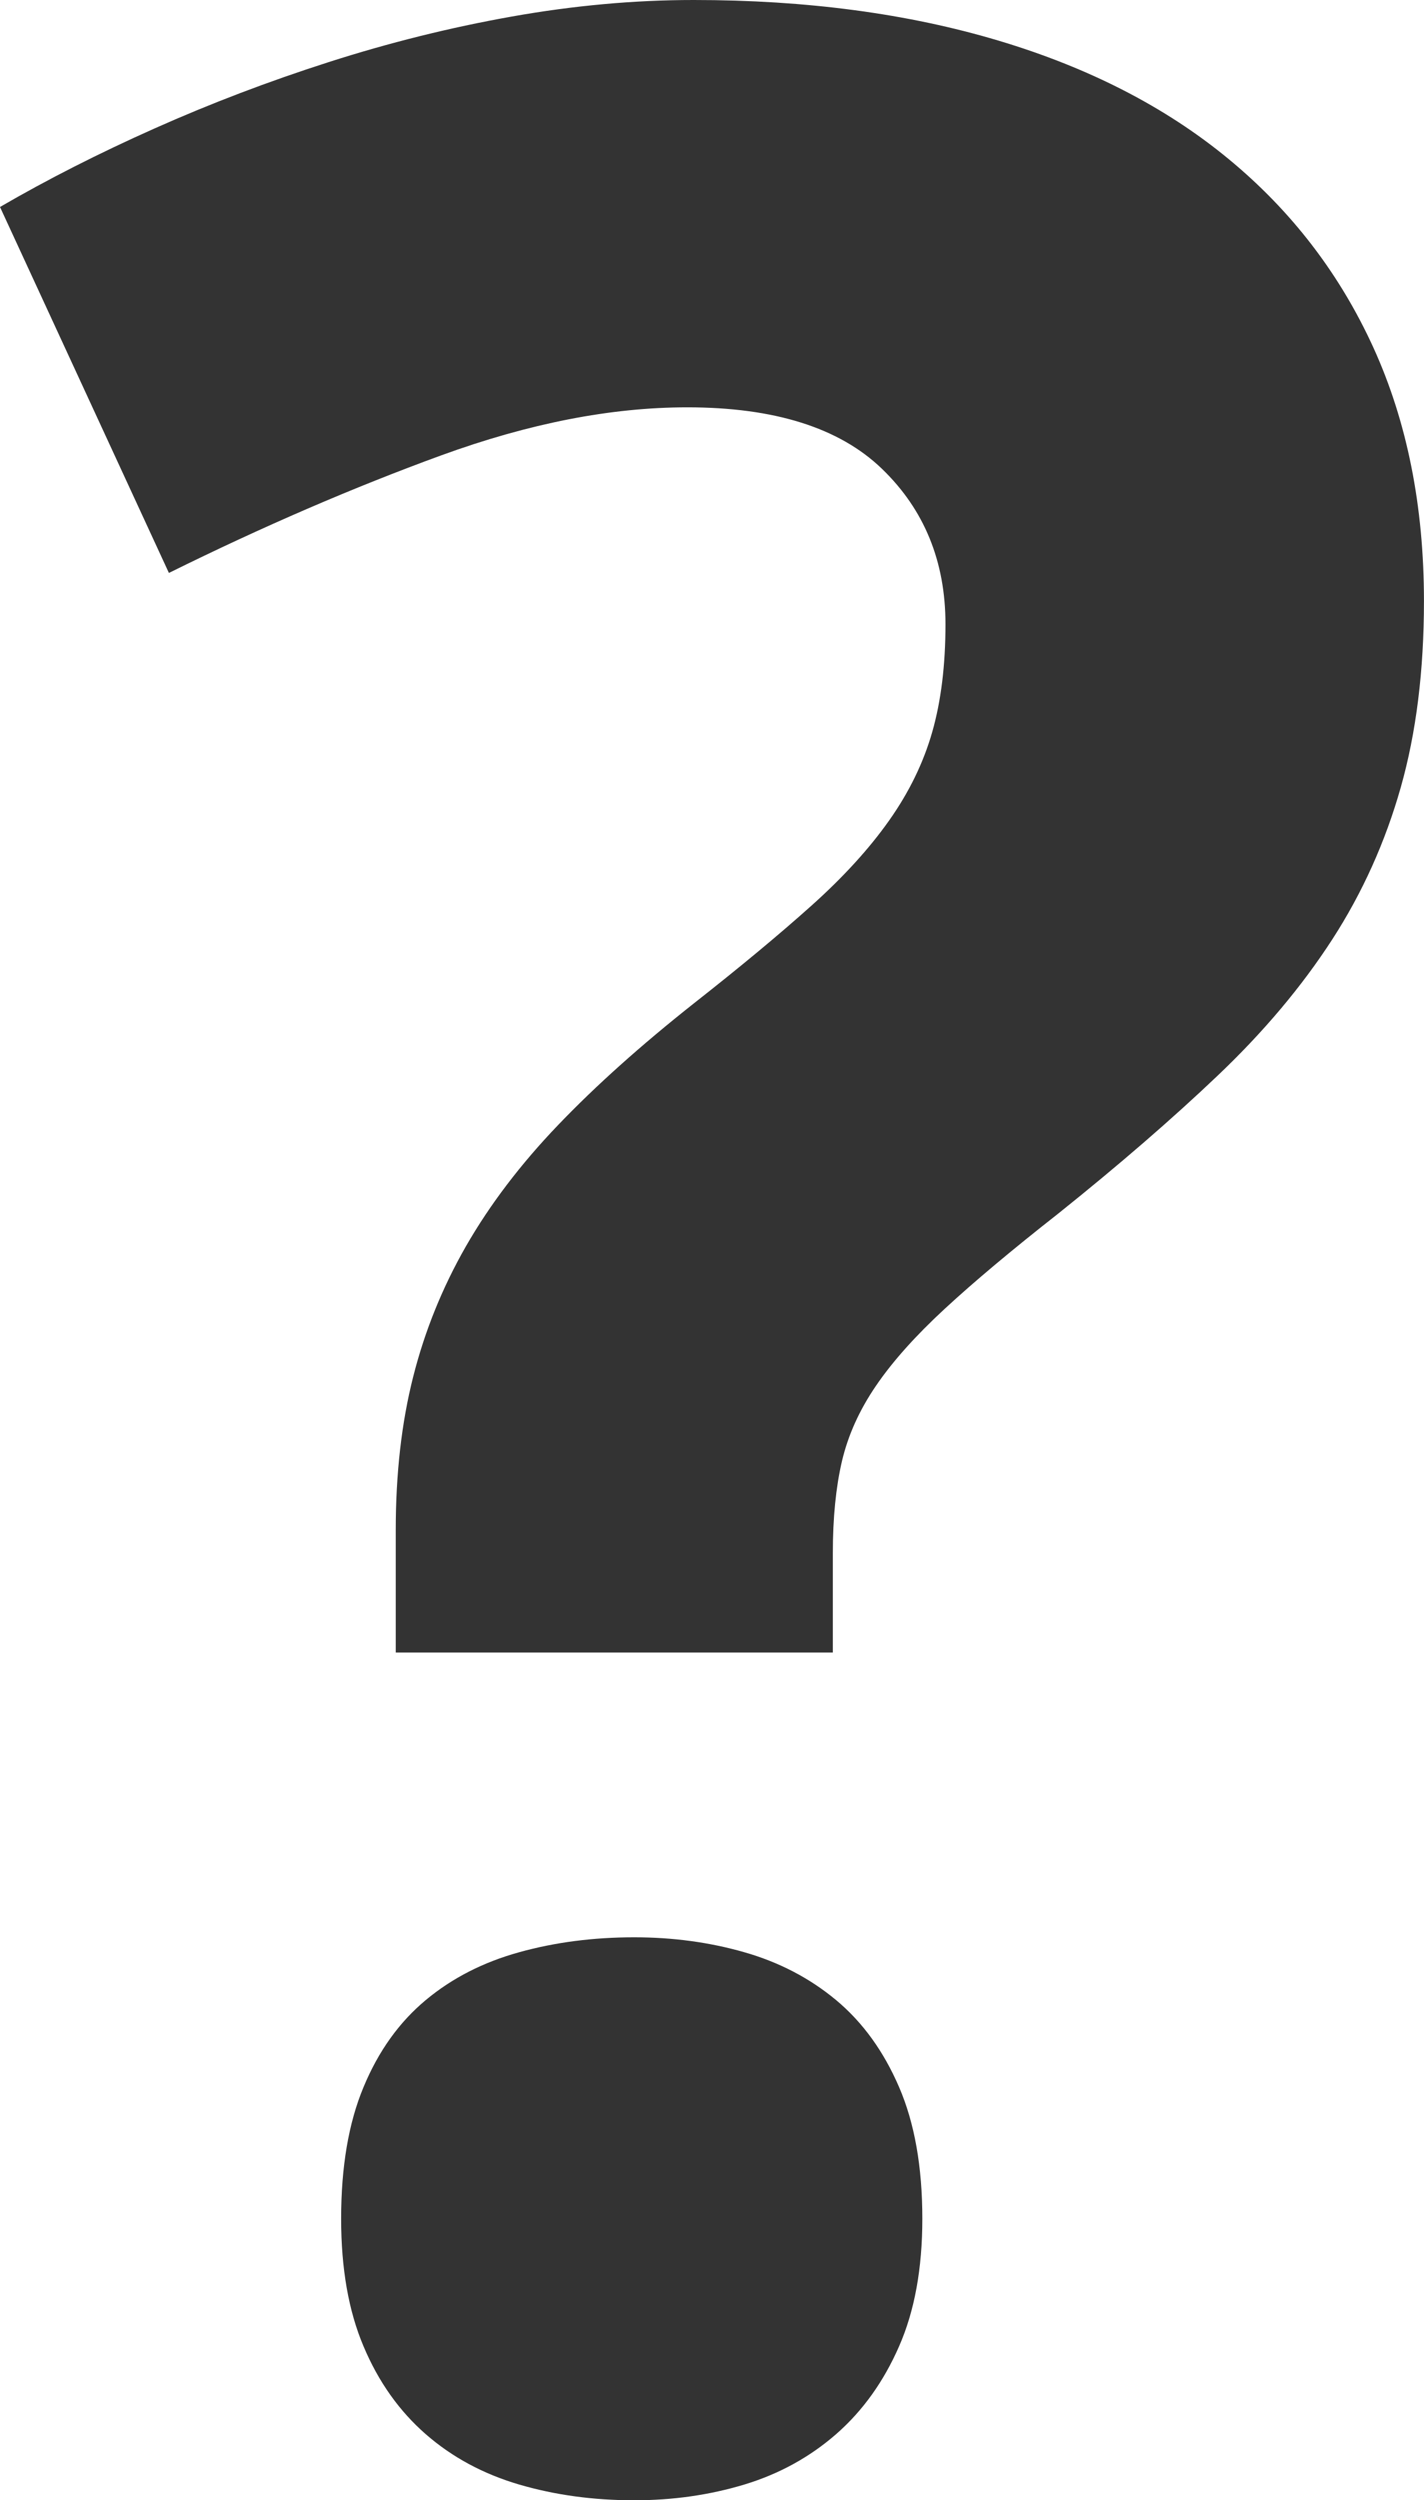 <?xml version="1.0" encoding="iso-8859-1"?>
<!-- Generator: Adobe Illustrator 17.0.0, SVG Export Plug-In . SVG Version: 6.00 Build 0)  -->
<!DOCTYPE svg PUBLIC "-//W3C//DTD SVG 1.1//EN" "http://www.w3.org/Graphics/SVG/1.1/DTD/svg11.dtd">
<svg version="1.1" xmlns="http://www.w3.org/2000/svg" xmlns:xlink="http://www.w3.org/1999/xlink" x="0px" y="0px"
	 width="35.561px" height="62.438px" viewBox="0 0 35.561 62.438" style="enable-background:new 0 0 35.561 62.438;"
	 xml:space="preserve">
<g id="_x32__action_help">
	<g>
		<path style="fill:#333333;" d="M9.883,41.267v-3.06c0-1.406,0.145-2.681,0.435-3.825c0.289-1.144,0.729-2.232,1.322-3.267
			c0.594-1.033,1.357-2.039,2.295-3.018c0.937-0.979,2.068-1.992,3.391-3.039c1.158-0.91,2.137-1.724,2.936-2.44
			c0.8-0.716,1.447-1.427,1.943-2.13c0.496-0.702,0.856-1.439,1.076-2.211s0.33-1.669,0.33-2.688c0-1.571-0.531-2.867-1.592-3.887
			c-1.062-1.021-2.682-1.53-4.858-1.53c-1.902,0-3.948,0.4-6.141,1.199c-2.191,0.8-4.459,1.778-6.802,2.937L0,5.169
			C1.185,4.48,2.474,3.825,3.866,3.205c1.393-0.621,2.839-1.172,4.342-1.654c1.502-0.482,3.024-0.862,4.568-1.137
			C14.32,0.139,15.837,0,17.325,0c2.812,0,5.348,0.339,7.608,1.014c2.261,0.676,4.177,1.66,5.747,2.956
			c1.572,1.296,2.777,2.868,3.619,4.714c0.84,1.848,1.261,3.956,1.261,6.326c0,1.736-0.193,3.288-0.579,4.652
			c-0.386,1.363-0.957,2.633-1.715,3.804c-0.76,1.173-1.71,2.303-2.854,3.391c-1.144,1.089-2.475,2.24-3.99,3.453
			c-1.158,0.909-2.103,1.702-2.834,2.378c-0.73,0.675-1.302,1.315-1.715,1.922c-0.414,0.607-0.696,1.234-0.848,1.882
			c-0.151,0.647-0.227,1.412-0.227,2.294v2.482H9.883z M8.519,55.408c0-1.295,0.185-2.391,0.559-3.287
			c0.371-0.896,0.889-1.619,1.55-2.171c0.661-0.552,1.44-0.95,2.337-1.198c0.895-0.249,1.852-0.373,2.873-0.373
			c0.965,0,1.882,0.124,2.75,0.373c0.867,0.248,1.633,0.646,2.295,1.198c0.661,0.552,1.184,1.275,1.57,2.171
			c0.387,0.897,0.58,1.992,0.58,3.287c0,1.241-0.193,2.302-0.58,3.184c-0.386,0.883-0.909,1.613-1.57,2.192
			c-0.662,0.578-1.428,0.998-2.295,1.261c-0.868,0.262-1.785,0.393-2.75,0.393c-1.021,0-1.978-0.131-2.873-0.393
			c-0.896-0.263-1.676-0.683-2.337-1.261c-0.661-0.579-1.179-1.309-1.55-2.192C8.704,57.71,8.519,56.649,8.519,55.408z"/>
	</g>
</g>
<g id="&#x5716;&#x5C64;_1">
</g>
</svg>
